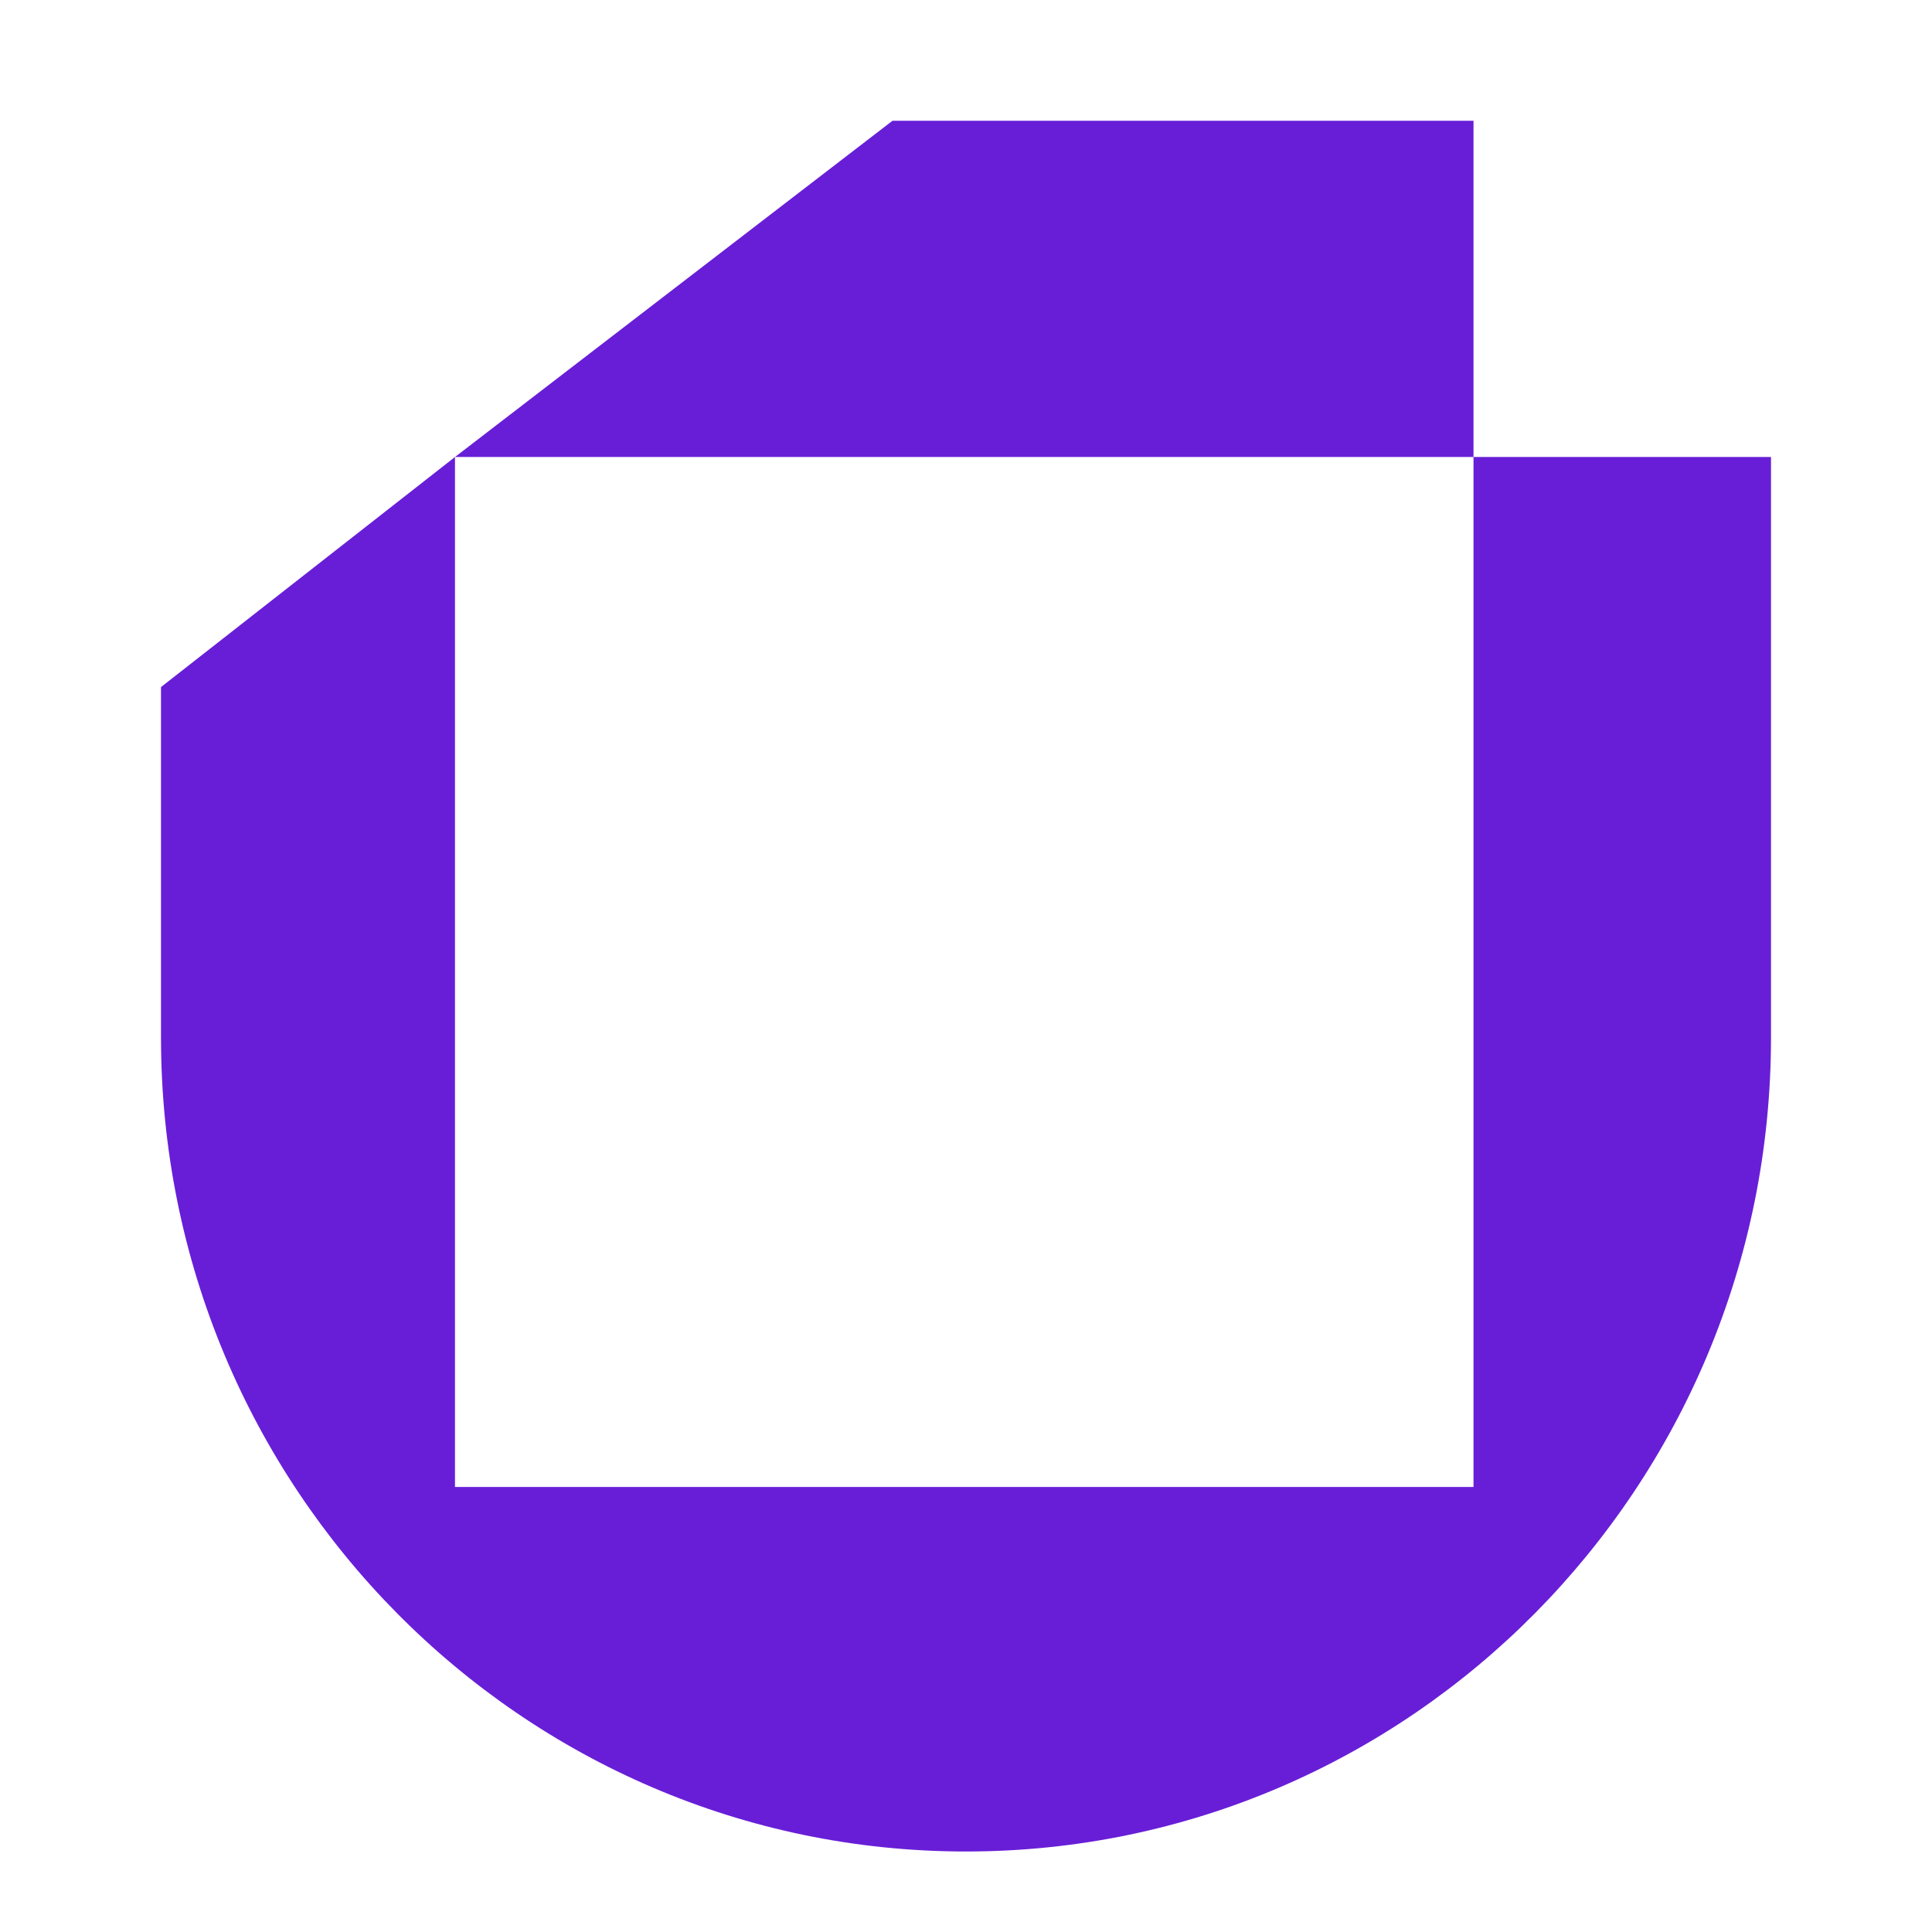 <svg width="48" height="48" viewBox="0 0 48 48" fill="none" xmlns="http://www.w3.org/2000/svg">
<path d="M36.609 11.354V3H22.174L11.304 11.354H36.609V36.943H11.304V11.354L4 17.07V25.775C4 36.943 12.957 46 24 46C35.044 46 44 36.943 44 25.775V11.354H36.609Z" fill="#681ED7"/>
</svg>
